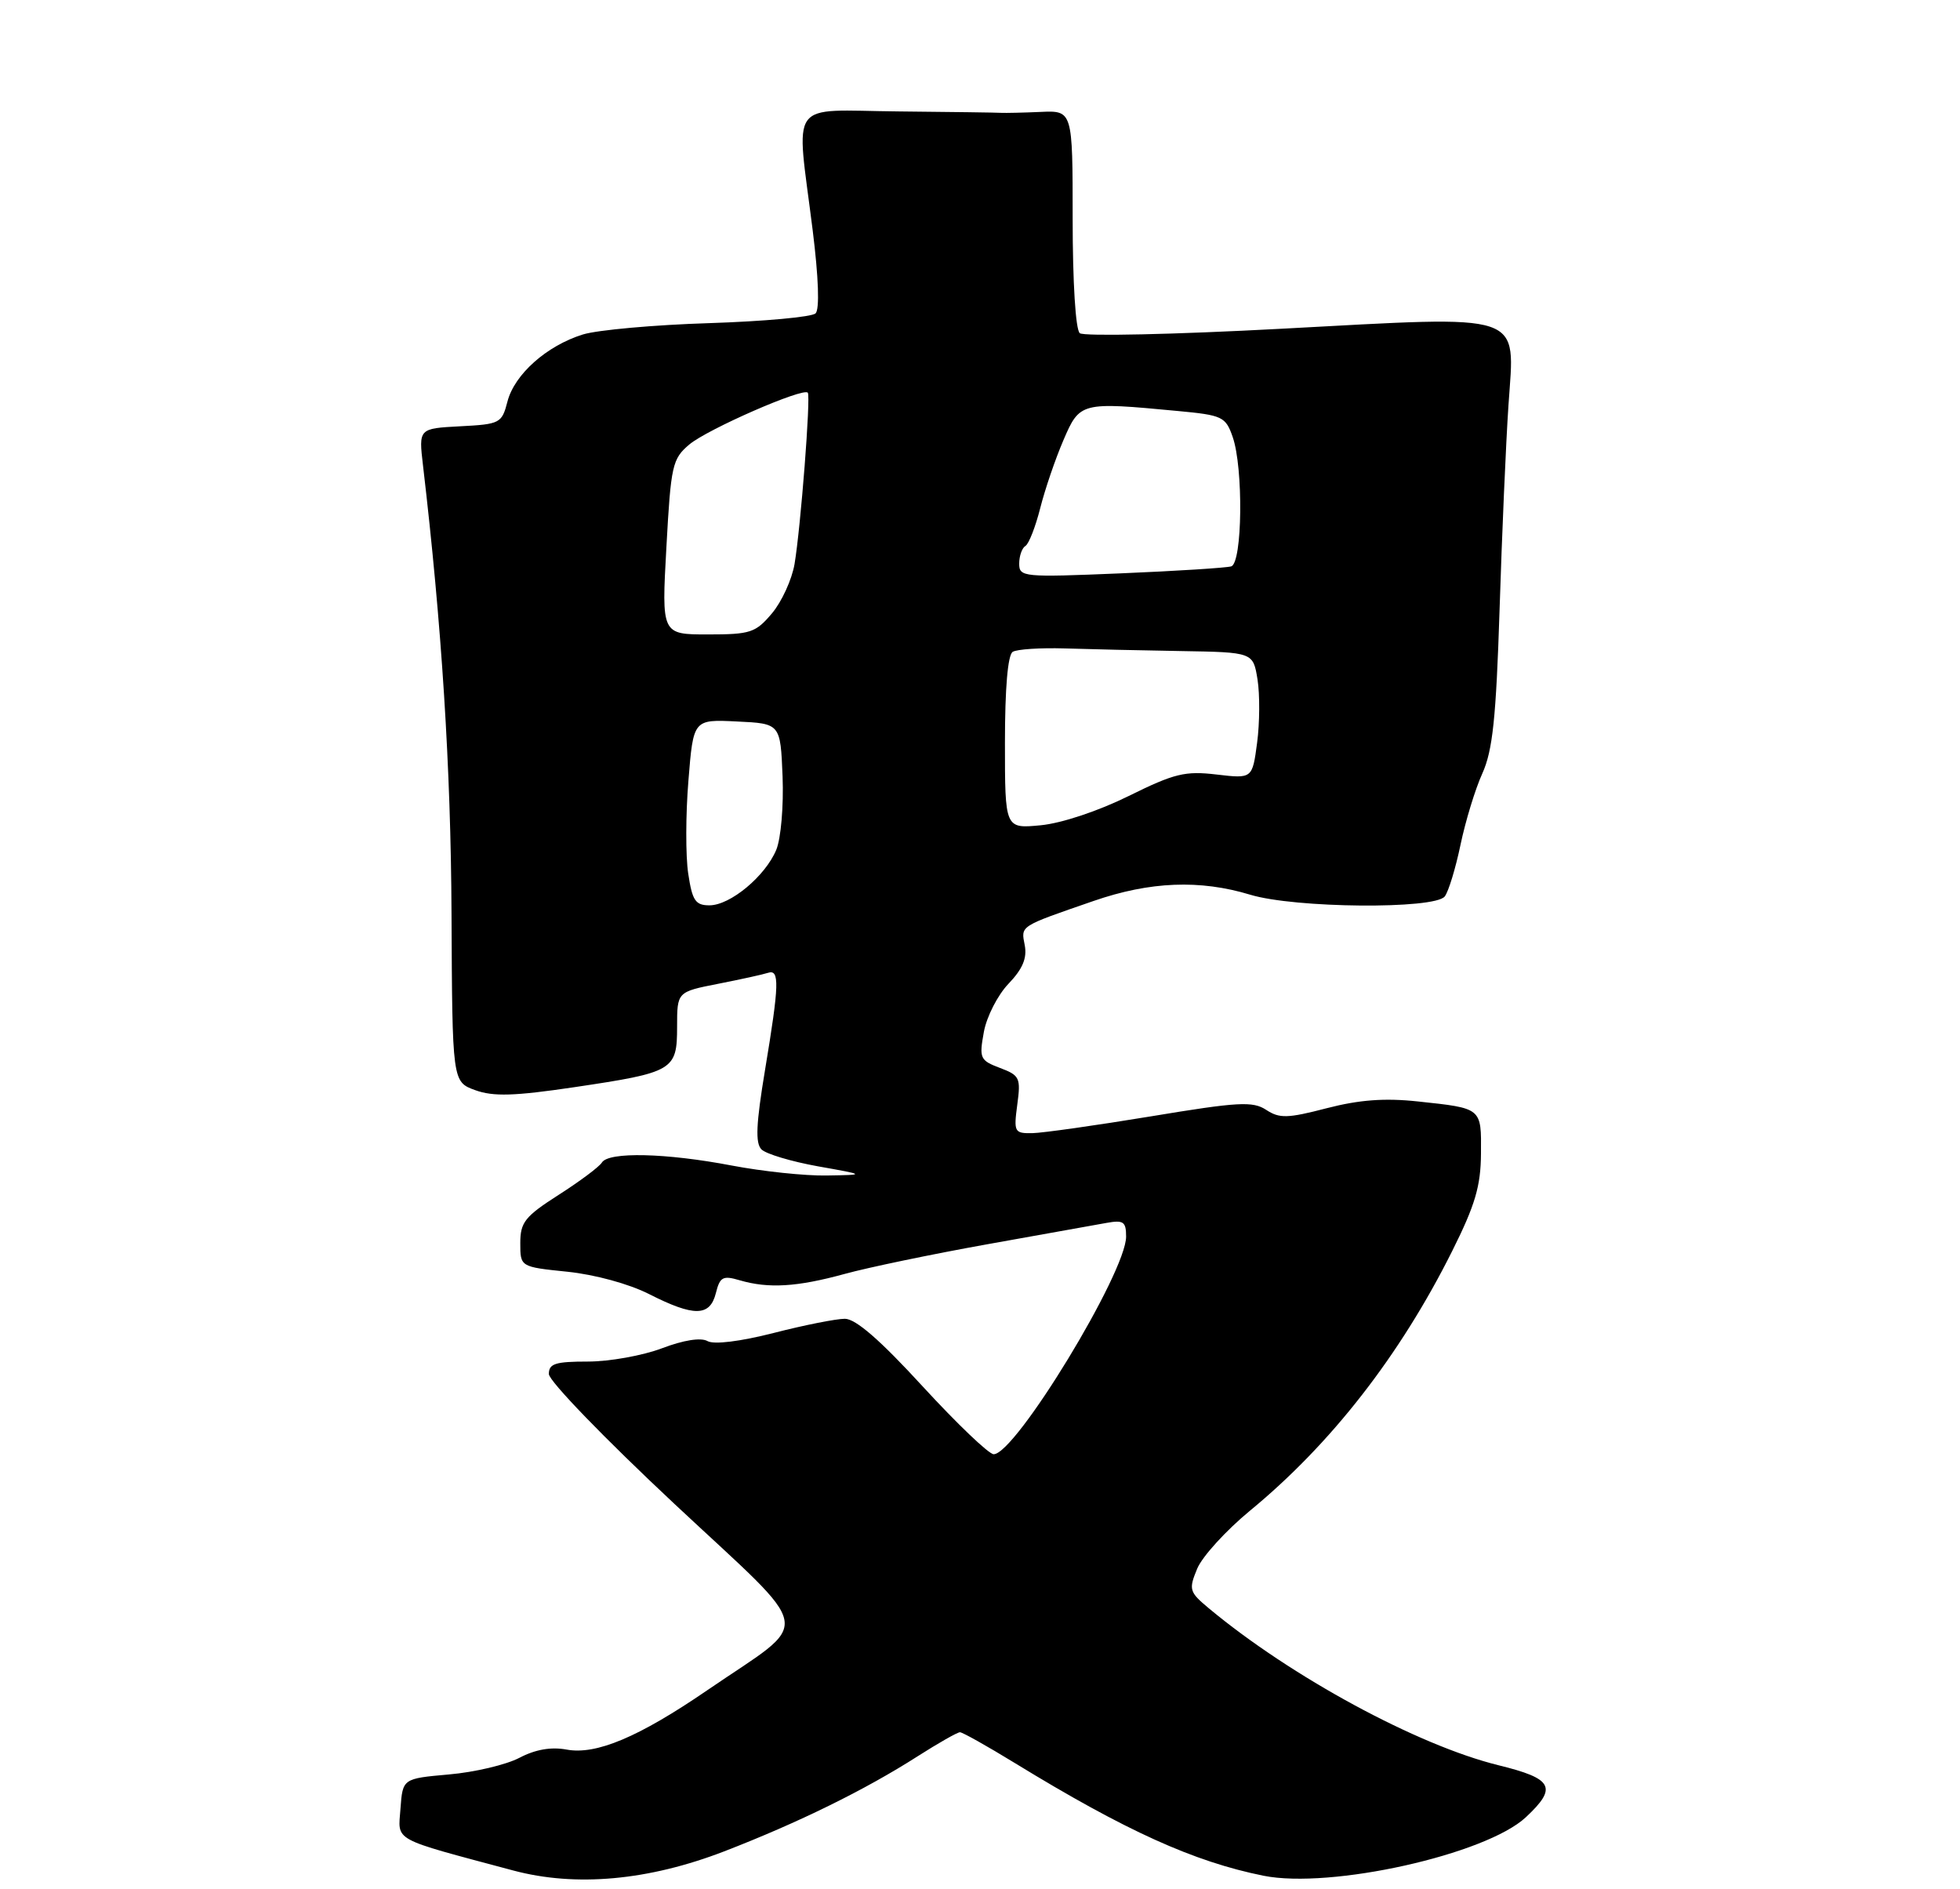 <?xml version="1.0" encoding="UTF-8" standalone="no"?>
<!DOCTYPE svg PUBLIC "-//W3C//DTD SVG 1.1//EN" "http://www.w3.org/Graphics/SVG/1.1/DTD/svg11.dtd" >
<svg xmlns="http://www.w3.org/2000/svg" xmlns:xlink="http://www.w3.org/1999/xlink" version="1.1" viewBox="0 0 275 265">
 <g >
 <path fill="currentColor"
d=" M 101.61 259.71 C 112.05 255.67 121.34 251.11 128.77 246.36 C 131.67 244.51 134.33 243.00 134.69 243.00 C 135.04 243.00 138.52 244.95 142.42 247.34 C 157.93 256.83 167.49 261.16 177.28 263.13 C 186.69 265.02 208.48 260.16 214.09 254.92 C 218.56 250.74 217.91 249.51 210.25 247.63 C 198.88 244.83 181.14 235.22 169.59 225.60 C 166.86 223.32 166.76 222.99 167.97 220.06 C 168.68 218.35 172.02 214.69 175.38 211.92 C 186.74 202.58 196.42 190.16 203.75 175.50 C 206.97 169.06 207.76 166.39 207.79 161.83 C 207.84 155.37 207.97 155.48 198.92 154.51 C 194.28 154.01 190.71 154.28 186.15 155.46 C 180.65 156.89 179.52 156.92 177.65 155.69 C 175.77 154.46 173.74 154.57 161.50 156.60 C 153.80 157.87 146.31 158.93 144.85 158.96 C 142.32 159.00 142.22 158.81 142.73 154.96 C 143.24 151.20 143.07 150.85 140.30 149.81 C 137.50 148.75 137.37 148.46 138.04 144.77 C 138.43 142.62 139.99 139.57 141.51 137.99 C 143.48 135.93 144.12 134.41 143.78 132.61 C 143.24 129.82 142.94 130.02 153.43 126.39 C 161.35 123.65 168.36 123.37 175.41 125.51 C 181.66 127.41 201.31 127.58 202.71 125.75 C 203.24 125.06 204.23 121.80 204.92 118.50 C 205.61 115.20 206.98 110.70 207.98 108.50 C 209.43 105.29 209.91 100.76 210.40 85.50 C 210.73 75.05 211.29 62.13 211.65 56.80 C 212.53 43.63 214.43 44.27 179.73 46.12 C 164.76 46.92 152.05 47.20 151.50 46.74 C 150.91 46.25 150.50 39.60 150.50 30.70 C 150.50 15.50 150.50 15.50 146.00 15.70 C 143.53 15.81 141.05 15.86 140.50 15.83 C 139.95 15.79 133.43 15.70 126.00 15.63 C 110.37 15.48 111.69 13.64 114.02 32.27 C 114.85 38.92 115.01 43.39 114.43 43.96 C 113.92 44.47 107.20 45.08 99.50 45.33 C 91.80 45.57 83.83 46.29 81.78 46.92 C 76.70 48.50 72.18 52.52 71.20 56.33 C 70.41 59.38 70.16 59.51 64.56 59.80 C 58.74 60.11 58.74 60.11 59.35 65.30 C 61.98 87.69 63.26 107.76 63.35 128.13 C 63.46 151.76 63.46 151.76 66.68 152.93 C 69.23 153.85 72.15 153.76 80.59 152.51 C 94.51 150.44 95.00 150.15 95.00 144.04 C 95.00 139.14 95.00 139.14 100.75 138.01 C 103.91 137.39 107.06 136.70 107.75 136.47 C 109.40 135.93 109.34 138.07 107.34 150.09 C 106.08 157.67 105.96 160.36 106.84 161.24 C 107.48 161.88 111.04 162.94 114.75 163.61 C 121.50 164.81 121.50 164.81 116.00 164.90 C 112.97 164.96 106.97 164.32 102.66 163.50 C 93.46 161.74 85.39 161.55 84.45 163.08 C 84.08 163.68 81.35 165.72 78.39 167.61 C 73.64 170.65 73.00 171.46 73.00 174.39 C 73.00 177.72 73.00 177.72 79.61 178.40 C 83.47 178.80 88.25 180.10 91.08 181.54 C 97.39 184.74 99.61 184.70 100.44 181.40 C 101.01 179.12 101.42 178.90 103.79 179.60 C 107.83 180.78 111.83 180.54 118.50 178.71 C 121.80 177.80 130.80 175.93 138.50 174.55 C 146.20 173.17 153.74 171.82 155.25 171.55 C 157.63 171.12 158.00 171.38 158.00 173.47 C 158.00 178.50 142.48 204.00 139.42 204.00 C 138.74 204.00 134.27 199.72 129.47 194.50 C 123.49 187.98 120.06 185.00 118.54 185.00 C 117.32 185.00 112.82 185.89 108.55 186.99 C 103.83 188.19 100.18 188.64 99.27 188.13 C 98.33 187.60 95.90 187.99 92.87 189.14 C 90.18 190.16 85.51 191.00 82.49 191.00 C 77.92 191.00 77.00 191.29 77.01 192.75 C 77.01 193.72 84.86 201.83 94.62 210.96 C 114.68 229.72 114.18 226.87 99.23 237.11 C 89.62 243.69 83.64 246.21 79.49 245.43 C 77.32 245.03 75.12 245.41 72.87 246.59 C 71.02 247.56 66.58 248.61 63.00 248.92 C 56.50 249.50 56.50 249.50 56.19 253.71 C 55.86 258.38 54.74 257.77 72.00 262.39 C 80.78 264.74 90.97 263.81 101.61 259.71 Z  M 96.56 122.54 C 96.19 120.09 96.20 114.22 96.59 109.50 C 97.28 100.91 97.28 100.91 103.39 101.21 C 109.50 101.50 109.50 101.50 109.80 108.93 C 109.96 113.07 109.57 117.61 108.92 119.20 C 107.38 122.91 102.46 127.00 99.54 127.00 C 97.57 127.00 97.13 126.34 96.56 122.54 Z  M 141.00 104.19 C 141.00 96.53 141.40 91.87 142.09 91.44 C 142.69 91.07 145.96 90.86 149.34 90.96 C 152.73 91.07 160.07 91.24 165.66 91.33 C 175.82 91.50 175.82 91.50 176.44 95.33 C 176.77 97.43 176.75 101.42 176.38 104.20 C 175.71 109.24 175.71 109.24 170.69 108.65 C 166.28 108.13 164.78 108.49 158.35 111.67 C 154.08 113.78 148.94 115.49 146.01 115.77 C 141.00 116.25 141.00 116.25 141.00 104.19 Z  M 93.50 76.75 C 94.13 65.25 94.33 64.37 96.72 62.35 C 99.28 60.20 112.73 54.32 113.34 55.09 C 113.77 55.62 112.34 74.01 111.48 79.12 C 111.11 81.29 109.69 84.40 108.32 86.03 C 106.02 88.76 105.30 89.00 99.32 89.00 C 92.82 89.00 92.82 89.00 93.50 76.75 Z  M 143.00 79.07 C 143.00 78.00 143.39 76.87 143.88 76.58 C 144.36 76.28 145.29 73.89 145.95 71.28 C 146.61 68.67 148.07 64.38 149.20 61.76 C 151.50 56.40 151.65 56.37 165.20 57.65 C 171.53 58.24 171.96 58.45 172.95 61.29 C 174.47 65.64 174.32 78.96 172.75 79.45 C 172.06 79.66 165.09 80.10 157.25 80.43 C 143.57 81.00 143.00 80.95 143.00 79.07 Z "/>
</g>
</svg>
